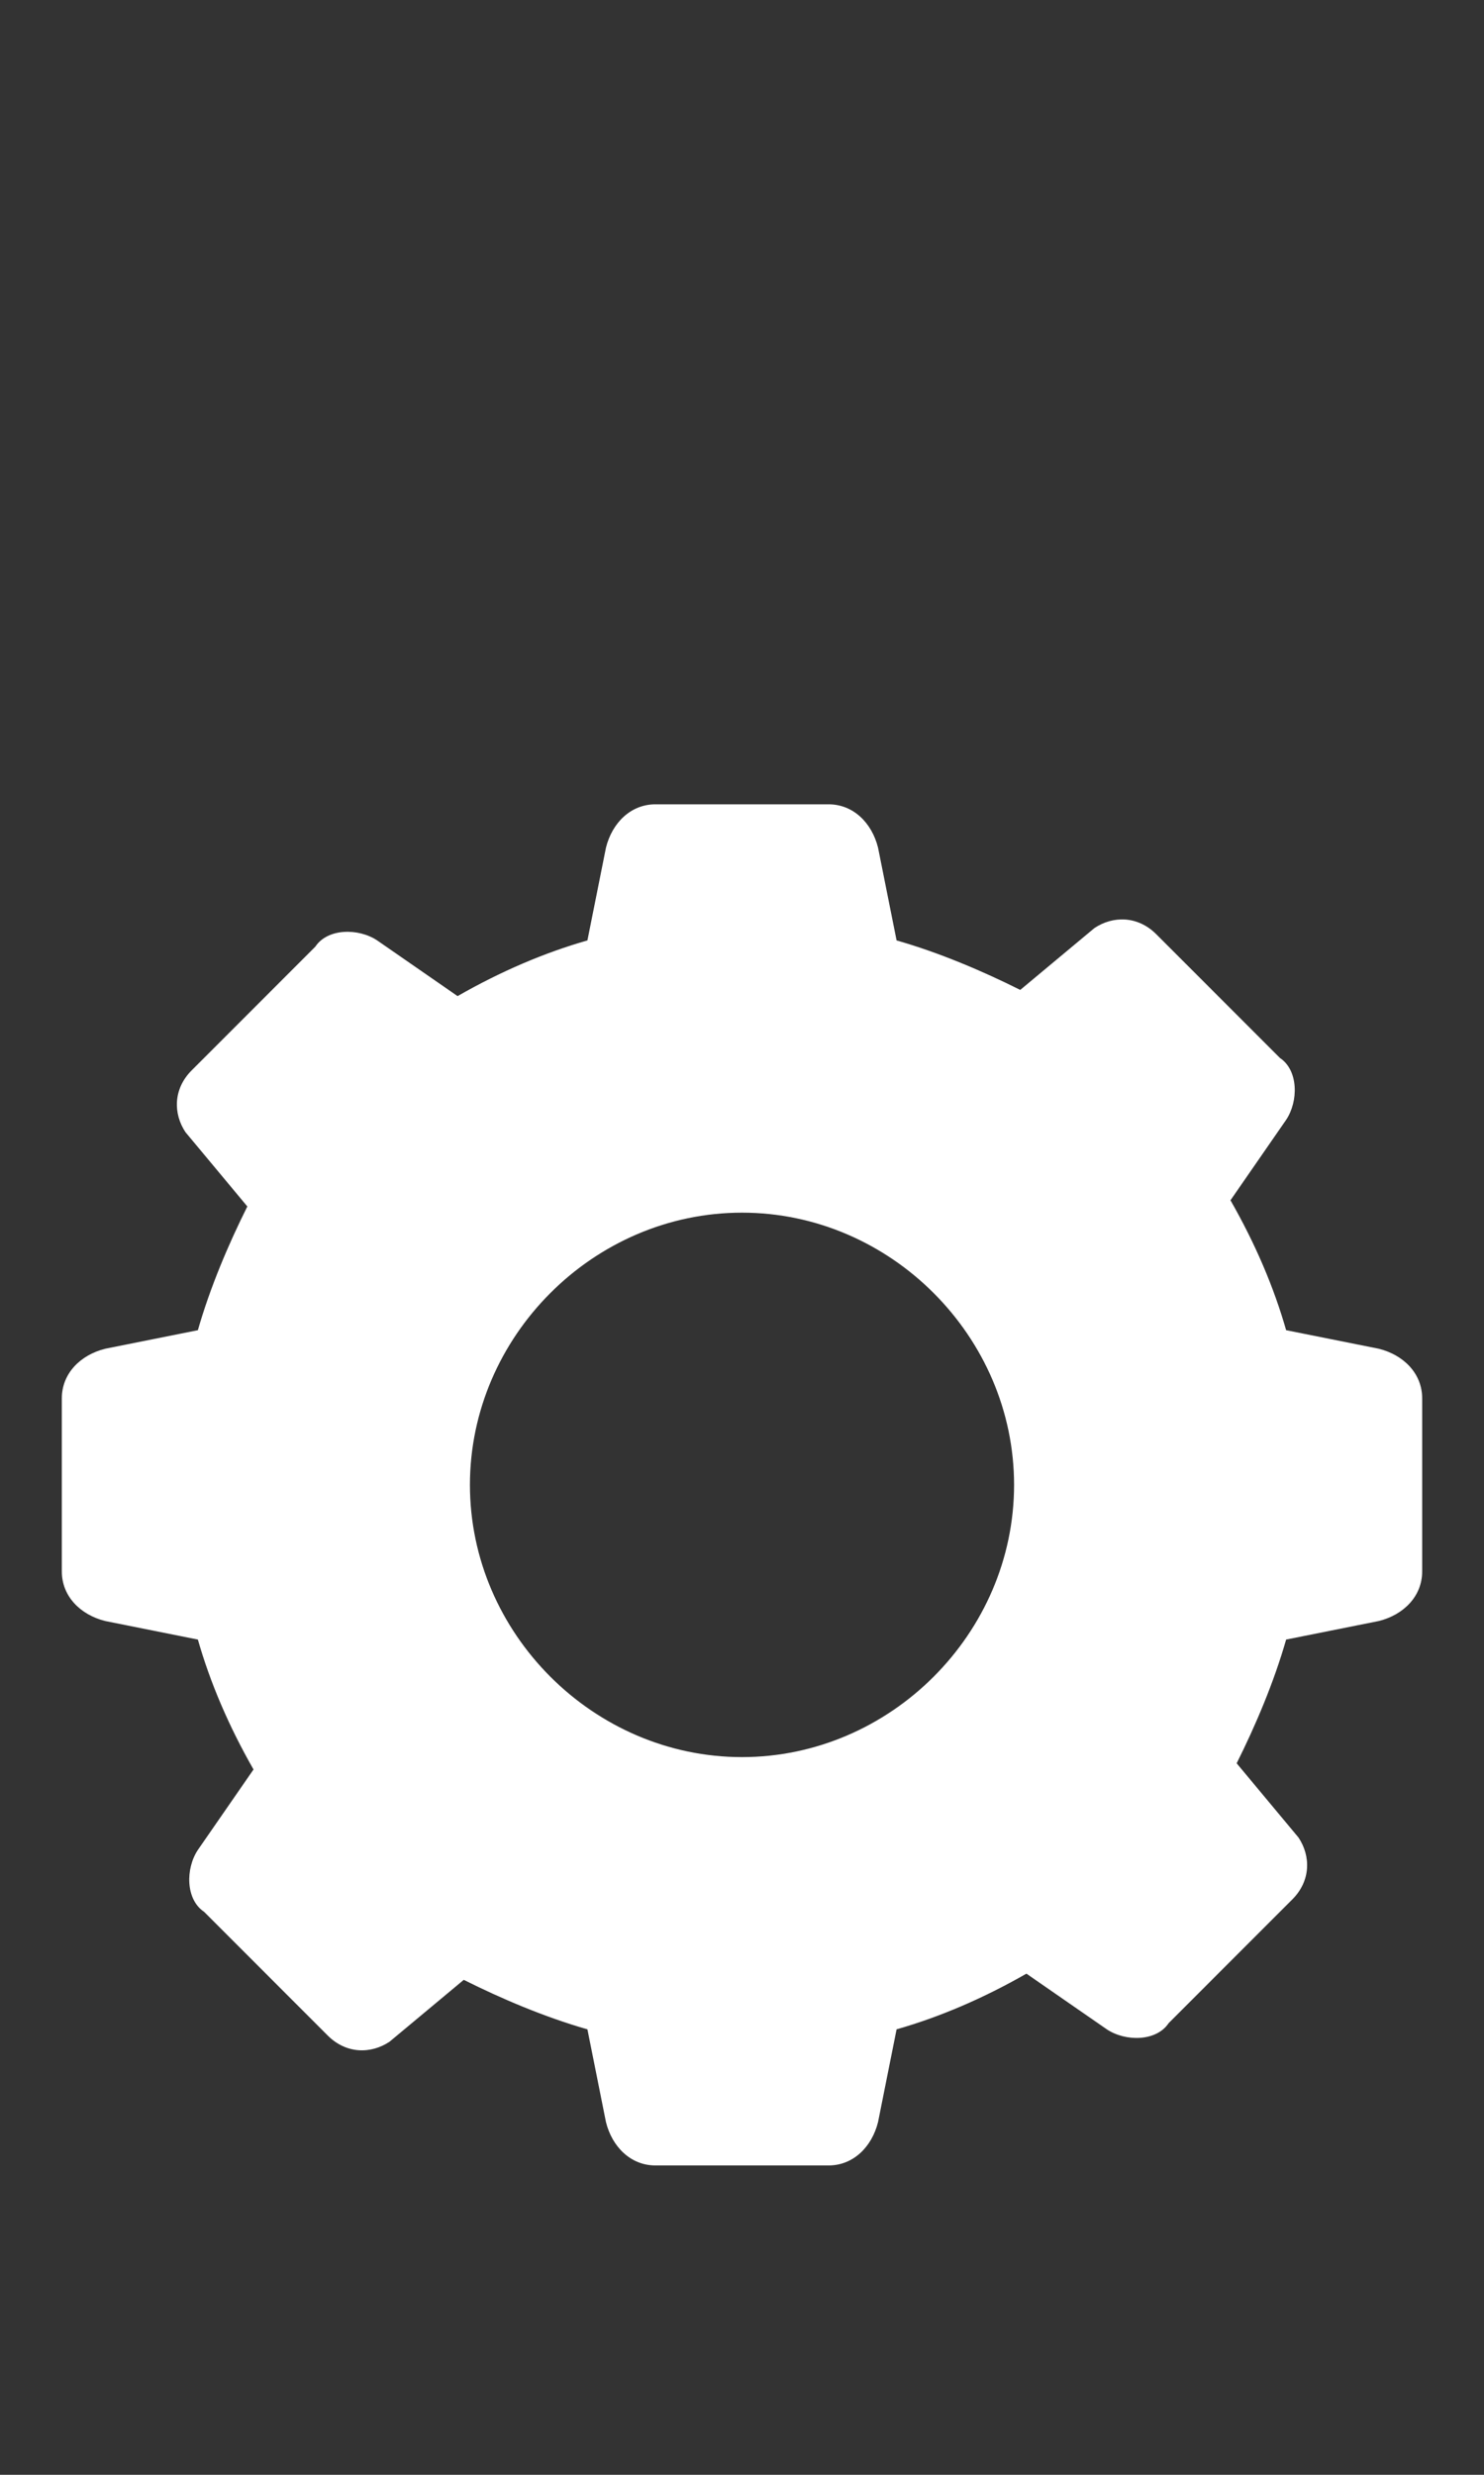 <?xml version="1.0" encoding="utf-8"?>
<!-- Generator: Adobe Illustrator 24.0.1, SVG Export Plug-In . SVG Version: 6.00 Build 0)  -->
<svg version="1.1" id="Layer_1" xmlns="http://www.w3.org/2000/svg" xmlns:xlink="http://www.w3.org/1999/xlink" x="0px" y="0px"
	 width="24px" height="40px" viewBox="0 0 24 40" style="enable-background:new 0 0 24 40;" xml:space="preserve">
<rect x="0" y="0" width="24" height="40" fill="#333333" stroke="none"/>
<style type="text/css">
	.st0{fill:#FFFFFF;}
</style>
<g id="Settings_1_">
	<g>
		<g>
			<path class="st0" d="M22.3,21.8l-1.5-0.3c-0.2-0.7-0.5-1.4-0.9-2.1l0.9-1.3c0.2-0.3,0.2-0.8-0.1-1l-2-2c-0.3-0.3-0.7-0.3-1-0.1
				L16.5,16c-0.6-0.3-1.3-0.6-2-0.8l-0.3-1.5c-0.1-0.4-0.4-0.7-0.8-0.7h-2.8c-0.4,0-0.7,0.3-0.8,0.7l-0.3,1.5
				c-0.7,0.2-1.4,0.5-2.1,0.9l-1.3-0.9c-0.3-0.2-0.8-0.2-1,0.1l-2,2c-0.3,0.3-0.3,0.7-0.1,1L4,19.5c-0.3,0.6-0.6,1.3-0.8,2l-1.5,0.3
				C1.3,21.9,1,22.2,1,22.6v2.8c0,0.4,0.3,0.7,0.7,0.8l1.5,0.3c0.2,0.7,0.5,1.4,0.9,2.1l-0.9,1.3c-0.2,0.3-0.2,0.8,0.1,1l2,2
				c0.3,0.3,0.7,0.3,1,0.1L7.5,32c0.6,0.3,1.3,0.6,2,0.8l0.3,1.5c0.1,0.4,0.4,0.7,0.8,0.7h2.8c0.4,0,0.7-0.3,0.8-0.7l0.3-1.5
				c0.7-0.2,1.4-0.5,2.1-0.9l1.3,0.9c0.3,0.2,0.8,0.2,1-0.1l2-2c0.3-0.3,0.3-0.7,0.1-1L20,28.5c0.3-0.6,0.6-1.3,0.8-2l1.5-0.3
				c0.4-0.1,0.7-0.4,0.7-0.8v-2.8C23,22.2,22.7,21.9,22.3,21.8z M12,28.4c-2.4,0-4.4-2-4.4-4.4s2-4.4,4.4-4.4s4.4,2,4.4,4.4
				S14.4,28.4,12,28.4z"/>
		</g>
	</g>
</g>
</svg>
